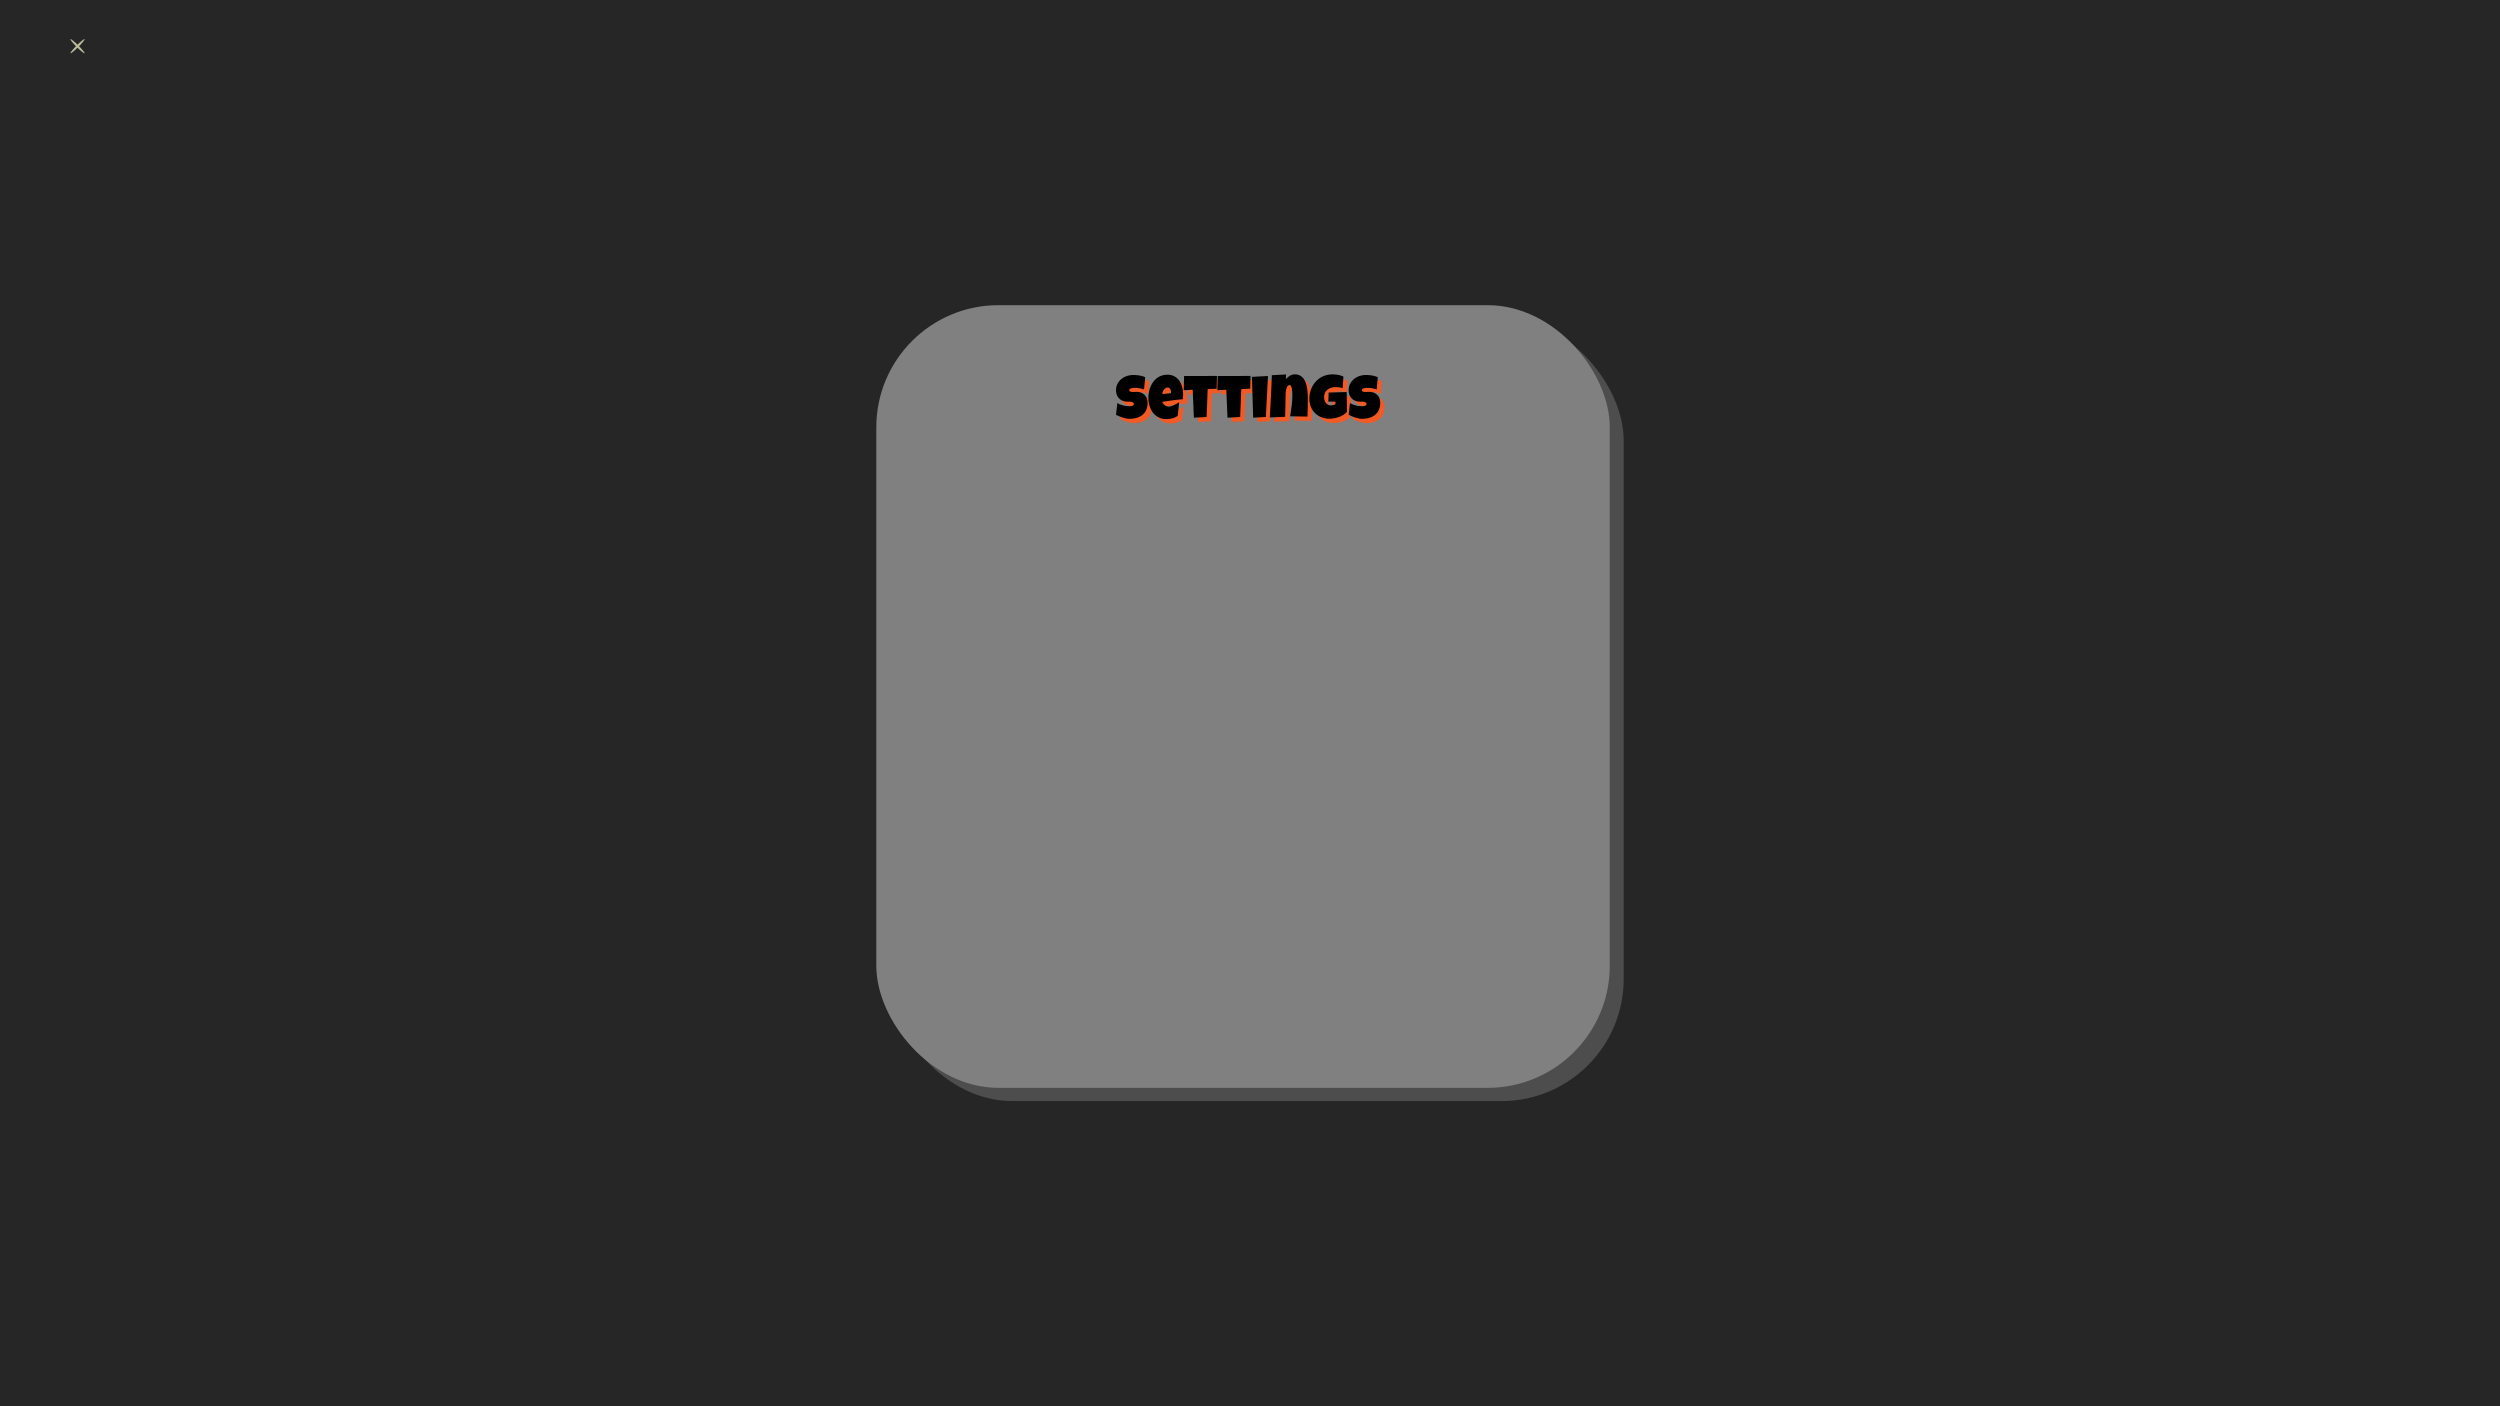 <svg xmlns="http://www.w3.org/2000/svg" width="1920" height="1080" viewBox="0 0 1920 1080">
  <rect x="0" y="0" width="1920" height="1080" fill="#333333" stroke="none"/>
  <defs>
    <style>
      .cls-1 {
        fill: #fffdcf;
      }

      .cls-2 {
        opacity: 0.26;
      }

      .cls-3 {
        fill: #4d4d4d;
      }

      .cls-4 {
        fill: gray;
      }

      .cls-5 {
        fill: #f15a24;
      }
    </style>
  </defs>
  <g id="Backgrounds">
    <g>
      <ellipse class="cls-1" cx="59.53" cy="35.49" rx="0.84" ry="7.69" transform="translate(-7.66 52.49) rotate(-45)"/>
      <ellipse class="cls-1" cx="59.53" cy="35.49" rx="7.69" ry="0.84" transform="translate(-7.66 52.49) rotate(-45)"/>
    </g>
    <rect class="cls-2" x="-66" y="-17.62" width="2052" height="1115.24"/>
    <g>
      <rect class="cls-3" x="683.69" y="244.52" width="563.31" height="601.1" rx="93.82"/>
      <rect class="cls-4" x="673" y="234.37" width="563.31" height="601.1" rx="93.82"/>
    </g>
    <g>
      <g>
        <path class="cls-5" d="M884.63,312.78a12.62,12.62,0,0,1-1.1,5.47,10.33,10.33,0,0,1-3,3.79,12.42,12.42,0,0,1-4.46,2.2,20.54,20.54,0,0,1-5.49.7,11.52,11.52,0,0,1-2.48-.3c-.91-.2-1.82-.45-2.74-.75s-1.82-.62-2.68-1-1.61-.67-2.27-1l1-9.07a16.07,16.07,0,0,0,4.35,1.8,19.4,19.4,0,0,0,4.71.61c.29,0,.65,0,1.06,0a5.11,5.11,0,0,0,1.19-.2,2.61,2.61,0,0,0,1-.52,1.29,1.29,0,0,0,.39-1,1.11,1.11,0,0,0-.27-.75,2.13,2.13,0,0,0-.72-.51,4.43,4.43,0,0,0-1-.3,10.94,10.94,0,0,0-1.09-.15c-.35,0-.69-.05-1-.05h-.74a9.93,9.93,0,0,1-3.62-.62,8.16,8.16,0,0,1-2.8-1.77A8,8,0,0,1,861,306.6a9.8,9.8,0,0,1-.64-3.62,10.54,10.54,0,0,1,1.1-4.89,11.45,11.45,0,0,1,2.93-3.68,13.31,13.31,0,0,1,4.22-2.32,15.21,15.21,0,0,1,4.93-.81c.75,0,1.53,0,2.33.08a21.35,21.35,0,0,1,2.39.29,21.92,21.92,0,0,1,2.33.53,14.9,14.9,0,0,1,2.15.81l-.88,9.39a27.81,27.81,0,0,0-3.29-.89,16.45,16.45,0,0,0-3.37-.36h-.77c-.32,0-.65,0-1,.07s-.7.1-1.05.17a4.81,4.81,0,0,0-.95.31,2.08,2.08,0,0,0-.67.52,1.15,1.15,0,0,0-.23.77,1,1,0,0,0,.38.78,2.35,2.35,0,0,0,.93.41,5.93,5.93,0,0,0,1.25.13c.45,0,.9,0,1.35,0l1.25-.07c.38,0,.7,0,.94,0A9.36,9.36,0,0,1,880,305a7.42,7.42,0,0,1,4.08,4.42A10,10,0,0,1,884.63,312.78Z"/>
        <path class="cls-5" d="M911.91,305.94a28.59,28.59,0,0,1-.28,4q-3.95.26-7.86.82L896,311.9a5.75,5.75,0,0,0,1.88,2.66,4.9,4.9,0,0,0,3.07,1,6.81,6.81,0,0,0,2-.35,16,16,0,0,0,2.18-.87,21.64,21.64,0,0,0,2.08-1.12c.67-.4,1.24-.76,1.72-1.09l-1.11,10.5a10.52,10.52,0,0,1-2,1.18,13.83,13.83,0,0,1-2.18.79,18.13,18.13,0,0,1-2.29.44,19.57,19.57,0,0,1-2.27.13,13.19,13.19,0,0,1-4.18-.62,12.4,12.4,0,0,1-3.44-1.75,12.94,12.94,0,0,1-2.69-2.64,15.69,15.69,0,0,1-1.92-3.33,19.7,19.7,0,0,1-1.16-3.82,21.27,21.27,0,0,1-.39-4.07,24.13,24.13,0,0,1,.39-4.3,21.62,21.62,0,0,1,1.2-4.14,17.46,17.46,0,0,1,2-3.68,14.31,14.31,0,0,1,2.83-3,12.67,12.67,0,0,1,3.66-2,13.6,13.6,0,0,1,4.52-.72,11.73,11.73,0,0,1,3.76.57,10.37,10.37,0,0,1,3,1.57,10.7,10.7,0,0,1,2.31,2.39,13.61,13.61,0,0,1,1.62,3,18.67,18.67,0,0,1,1,3.49A22.12,22.12,0,0,1,911.91,305.94Zm-9.25-1.2a6.08,6.08,0,0,0-.14-1.33,4.07,4.07,0,0,0-.45-1.24,2.57,2.57,0,0,0-.82-.91,2.14,2.14,0,0,0-1.27-.36,2.75,2.75,0,0,0-1.63.49,5,5,0,0,0-1.21,1.25,7.85,7.85,0,0,0-.84,1.63,14.07,14.07,0,0,0-.48,1.62l6.84-.65Z"/>
        <path class="cls-5" d="M937.9,292l-.23,9.8-6.89.28L930,323.56l-9.76.5-.88-21.45-6.89.37.28-10.92Z"/>
        <path class="cls-5" d="M963.7,292l-.23,9.8-6.89.28-.83,21.46-9.76.5-.88-21.45-6.89.37.28-10.92Z"/>
        <path class="cls-5" d="M977.09,292.06l-1.62,31.5-9.76.5-.92-31.35Z"/>
        <path class="cls-5" d="M1007.66,312.92c0,1.74,0,3.46-.06,5.17s-.1,3.42-.18,5.14L994.11,323q.69-4.1,1.2-8.17a66.45,66.45,0,0,0,.51-8.25c0-.2,0-.52,0-1s0-.95-.09-1.51-.11-1.14-.2-1.73a11.38,11.38,0,0,0-.34-1.63,5,5,0,0,0-.53-1.22.91.91,0,0,0-.75-.47,2,2,0,0,0-1.33.46,3.55,3.55,0,0,0-.91,1.19,7.62,7.62,0,0,0-.56,1.63,14.12,14.12,0,0,0-.31,1.8c-.07.61-.12,1.17-.14,1.7s0,1,0,1.31q-.12,4.1-.18,8.13c0,2.69-.11,5.4-.19,8.15l-11.79.51q.47-8.18.89-16.24t.68-16.23l10.92-.55-.1,3.7a14,14,0,0,1,1.4-1.48,9.17,9.17,0,0,1,1.61-1.19,8.35,8.35,0,0,1,1.81-.79,7.11,7.11,0,0,1,2-.29,8.51,8.51,0,0,1,3.44.65,7.8,7.8,0,0,1,2.55,1.76,10.08,10.08,0,0,1,1.78,2.62,18.42,18.42,0,0,1,1.15,3.23,28.21,28.21,0,0,1,.67,3.57c.16,1.24.26,2.46.31,3.66s.09,2.37.09,3.49Z"/>
        <path class="cls-5" d="M1037.78,319.44a10.84,10.84,0,0,1-2.68,2.38,17.56,17.56,0,0,1-3.42,1.69,21.17,21.17,0,0,1-3.75,1,20.58,20.58,0,0,1-3.65.34,16.48,16.48,0,0,1-6.17-1.13,14.48,14.48,0,0,1-4.87-3.16,14.31,14.31,0,0,1-3.2-4.82,15.82,15.82,0,0,1-1.16-6.1,20.41,20.41,0,0,1,.58-4.9,19.56,19.56,0,0,1,1.65-4.47,18.21,18.21,0,0,1,2.63-3.81,16.41,16.41,0,0,1,3.51-3,16.66,16.66,0,0,1,4.31-1.94,18,18,0,0,1,5-.68c.67,0,1.38,0,2.13.08s1.51.15,2.26.28a16.14,16.14,0,0,1,2.18.54,10.44,10.44,0,0,1,1.94.86l-.64,8.83a12.41,12.41,0,0,0-2.67-.66,22.76,22.76,0,0,0-2.7-.17,11.76,11.76,0,0,0-3.46.5,8.24,8.24,0,0,0-2.79,1.46,7,7,0,0,0-1.89,2.43,7.82,7.82,0,0,0-.69,3.38,8.55,8.55,0,0,0,.32,2.32,6.09,6.09,0,0,0,1,2,4.94,4.94,0,0,0,1.64,1.4,4.74,4.74,0,0,0,2.28.53,7.74,7.74,0,0,0,1.81-.23,4,4,0,0,0,1.61-.79l.09-1.8-5.55-.09.28-6.94c2.29-.08,4.59-.14,6.89-.2s4.61-.12,6.93-.21Z"/>
        <path class="cls-5" d="M1063.24,312.78a12.62,12.62,0,0,1-1.1,5.47,10.33,10.33,0,0,1-3,3.79,12.51,12.51,0,0,1-4.46,2.2,20.54,20.54,0,0,1-5.49.7,11.61,11.61,0,0,1-2.49-.3q-1.35-.3-2.73-.75c-.93-.3-1.82-.62-2.68-1s-1.61-.67-2.27-1l1-9.07a16.27,16.27,0,0,0,4.36,1.8,19.4,19.4,0,0,0,4.71.61c.29,0,.65,0,1.06,0a5.11,5.11,0,0,0,1.19-.2,2.61,2.61,0,0,0,1-.52,1.29,1.29,0,0,0,.39-1,1.11,1.11,0,0,0-.27-.75,2.13,2.13,0,0,0-.72-.51,4.43,4.43,0,0,0-1-.3,10.94,10.94,0,0,0-1.09-.15c-.36,0-.69-.05-1-.05h-.74a9.93,9.93,0,0,1-3.62-.62,8.16,8.16,0,0,1-2.8-1.77,8,8,0,0,1-1.82-2.77A9.8,9.8,0,0,1,1039,303a10.54,10.54,0,0,1,1.1-4.89,11.45,11.45,0,0,1,2.93-3.68,13.31,13.31,0,0,1,4.22-2.32,15.21,15.21,0,0,1,4.93-.81c.75,0,1.53,0,2.33.08a21.35,21.35,0,0,1,2.39.29,21.92,21.92,0,0,1,2.33.53,14.9,14.9,0,0,1,2.15.81l-.88,9.39a27.46,27.46,0,0,0-3.3-.89,16.28,16.28,0,0,0-3.36-.36h-.77c-.32,0-.65,0-1,.07s-.7.1-1,.17a4.6,4.6,0,0,0-1,.31,2,2,0,0,0-.67.52,1.15,1.15,0,0,0-.23.77,1,1,0,0,0,.38.78,2.35,2.35,0,0,0,.93.41,5.93,5.93,0,0,0,1.25.13c.45,0,.9,0,1.35,0l1.25-.07c.38,0,.7,0,.94,0a9.36,9.36,0,0,1,3.33.79,7.42,7.42,0,0,1,4.08,4.42A10,10,0,0,1,1063.24,312.78Z"/>
      </g>
      <g>
        <path d="M881.34,309.49a12.59,12.59,0,0,1-1.1,5.47,10.32,10.32,0,0,1-3,3.79,12.55,12.55,0,0,1-4.47,2.2,20.54,20.54,0,0,1-5.49.7,11.52,11.52,0,0,1-2.48-.3c-.9-.2-1.82-.45-2.74-.75s-1.82-.62-2.67-1-1.62-.67-2.28-1l1-9.06a16.52,16.52,0,0,0,4.35,1.79,18.92,18.92,0,0,0,4.71.61l1.06,0a5.58,5.58,0,0,0,1.19-.21,2.61,2.61,0,0,0,1-.52,1.23,1.23,0,0,0,.4-1,1.12,1.12,0,0,0-.28-.75,2,2,0,0,0-.72-.51,4.43,4.43,0,0,0-1-.3,10.55,10.55,0,0,0-1.09-.15c-.35,0-.68,0-1,0H866a10,10,0,0,1-3.62-.63,7.79,7.79,0,0,1-4.61-4.54,9.56,9.56,0,0,1-.65-3.62,10.66,10.66,0,0,1,1.1-4.89,11.45,11.45,0,0,1,2.93-3.68,13.42,13.42,0,0,1,4.22-2.32,15.21,15.21,0,0,1,4.93-.81c.75,0,1.53,0,2.33.08s1.6.15,2.4.29,1.56.32,2.32.53a14.9,14.9,0,0,1,2.15.81l-.88,9.39a27.81,27.81,0,0,0-3.29-.89,16.45,16.45,0,0,0-3.37-.36h-.77c-.32,0-.65,0-1,.07s-.69.1-1,.17a4.81,4.81,0,0,0-1,.32,1.83,1.83,0,0,0-.67.52,1.11,1.11,0,0,0-.23.76,1,1,0,0,0,.38.79,2.34,2.34,0,0,0,.93.4,5.39,5.39,0,0,0,1.25.13c.45,0,.9,0,1.35,0l1.25-.07c.38,0,.7,0,.95,0a9.47,9.47,0,0,1,3.33.79,7.73,7.73,0,0,1,2.5,1.78,7.57,7.57,0,0,1,1.58,2.65A10.11,10.11,0,0,1,881.34,309.49Z"/>
        <path d="M908.62,302.65a30.16,30.16,0,0,1-.27,4c-2.64.17-5.26.45-7.87.82l-7.81,1.12a5.75,5.75,0,0,0,1.88,2.66,4.84,4.84,0,0,0,3.07,1,6.81,6.81,0,0,0,2-.35,16.62,16.62,0,0,0,2.19-.87c.72-.34,1.41-.72,2.08-1.12s1.23-.76,1.71-1.08l-1.11,10.49a10.2,10.2,0,0,1-2,1.18,12.9,12.9,0,0,1-2.18.79,18.13,18.13,0,0,1-2.29.44,19.61,19.61,0,0,1-2.27.14,13.19,13.19,0,0,1-4.18-.63,12.18,12.18,0,0,1-3.43-1.74,12.8,12.8,0,0,1-2.7-2.65,15.69,15.69,0,0,1-1.92-3.33,18.82,18.82,0,0,1-1.15-3.82,20.47,20.47,0,0,1-.4-4.06,23.28,23.28,0,0,1,.4-4.31,21.29,21.29,0,0,1,1.19-4.13,17.29,17.29,0,0,1,2-3.69,14.51,14.51,0,0,1,2.83-3,12.62,12.62,0,0,1,3.67-2,13.52,13.52,0,0,1,4.52-.72,11.71,11.71,0,0,1,3.75.57,10.36,10.36,0,0,1,3,1.57,10.7,10.7,0,0,1,2.31,2.39,13.61,13.61,0,0,1,1.62,3,18,18,0,0,1,.95,3.5A22,22,0,0,1,908.62,302.65Zm-9.25-1.2a6.81,6.81,0,0,0-.13-1.33,4.36,4.36,0,0,0-.46-1.24A2.65,2.65,0,0,0,898,298a2.14,2.14,0,0,0-1.27-.36,2.71,2.71,0,0,0-1.63.5,4.76,4.76,0,0,0-1.21,1.24A7.58,7.58,0,0,0,893,301a12.48,12.48,0,0,0-.49,1.62l6.84-.64Z"/>
        <path d="M934.61,288.73l-.23,9.8-6.89.28-.83,21.46-9.76.51L916,299.32l-6.89.37.28-10.91Z"/>
        <path d="M960.41,288.73l-.23,9.8-6.89.28-.83,21.46-9.76.51-.88-21.46-6.89.37.28-10.91Z"/>
        <path d="M973.8,288.78l-1.62,31.49-9.76.51-.92-31.36Z"/>
        <path d="M1004.37,309.63c0,1.74,0,3.47-.06,5.17s-.1,3.42-.17,5.14l-13.32-.23q.69-4.09,1.2-8.17a66.41,66.41,0,0,0,.51-8.24c0-.2,0-.53,0-1s0-1-.1-1.52-.11-1.14-.19-1.73a11.33,11.33,0,0,0-.35-1.63,4.65,4.65,0,0,0-.53-1.22.91.91,0,0,0-.75-.47,2,2,0,0,0-1.33.46,3.5,3.5,0,0,0-.9,1.19,7.62,7.62,0,0,0-.57,1.63,16.3,16.3,0,0,0-.31,1.81c-.07.6-.12,1.16-.14,1.69s0,1,0,1.31c-.07,2.73-.14,5.44-.18,8.13s-.11,5.41-.19,8.15l-11.79.51q.47-8.16.89-16.23t.68-16.23l10.92-.56-.1,3.7a16.33,16.33,0,0,1,1.4-1.48,8.86,8.86,0,0,1,3.42-2,7.11,7.11,0,0,1,2-.29,8.51,8.51,0,0,1,3.44.65,7.8,7.8,0,0,1,2.55,1.76,9.84,9.84,0,0,1,1.78,2.62,18.42,18.42,0,0,1,1.15,3.23,26.54,26.54,0,0,1,.67,3.57c.16,1.24.26,2.46.32,3.67s.08,2.36.08,3.49Z"/>
        <path d="M1034.49,316.15a10.64,10.64,0,0,1-2.68,2.38,17.56,17.56,0,0,1-3.42,1.69,22.09,22.09,0,0,1-3.75,1,21.52,21.52,0,0,1-3.65.33,16.48,16.48,0,0,1-6.17-1.13,14.26,14.26,0,0,1-8.07-8,15.82,15.82,0,0,1-1.16-6.1,20.47,20.47,0,0,1,.58-4.9,20,20,0,0,1,1.65-4.47,18.47,18.47,0,0,1,2.63-3.81,16.54,16.54,0,0,1,7.82-4.91,17.64,17.64,0,0,1,5-.69c.66,0,1.37,0,2.12.09a21.43,21.43,0,0,1,2.26.27,16.17,16.17,0,0,1,2.18.55,9.8,9.8,0,0,1,1.94.85l-.64,8.83a12.41,12.41,0,0,0-2.67-.66,22.76,22.76,0,0,0-2.7-.17,11.65,11.65,0,0,0-3.45.5,8.14,8.14,0,0,0-2.8,1.47,7,7,0,0,0-1.89,2.42,7.85,7.85,0,0,0-.69,3.38,8.13,8.13,0,0,0,.33,2.32,5.88,5.88,0,0,0,1,2,4.94,4.94,0,0,0,1.64,1.4,4.63,4.63,0,0,0,2.28.53,7.25,7.25,0,0,0,1.81-.23,3.91,3.91,0,0,0,1.61-.78l.09-1.81-5.55-.09.28-6.94c2.3-.07,4.59-.14,6.89-.19s4.61-.13,6.94-.22Z"/>
        <path d="M1060,309.49a12.59,12.59,0,0,1-1.1,5.47,10.32,10.32,0,0,1-3,3.79,12.55,12.55,0,0,1-4.47,2.2,20.54,20.54,0,0,1-5.49.7,11.52,11.52,0,0,1-2.48-.3c-.91-.2-1.82-.45-2.74-.75s-1.82-.62-2.67-1-1.62-.67-2.28-1l1-9.06a16.52,16.52,0,0,0,4.35,1.79,18.92,18.92,0,0,0,4.71.61l1.06,0a5.58,5.58,0,0,0,1.19-.21,2.61,2.61,0,0,0,1-.52,1.27,1.27,0,0,0,.4-1,1.12,1.12,0,0,0-.28-.75,2.13,2.13,0,0,0-.72-.51,4.43,4.43,0,0,0-1-.3,10.55,10.55,0,0,0-1.09-.15c-.35,0-.68,0-1,0h-.74a10,10,0,0,1-3.62-.63,7.79,7.79,0,0,1-4.61-4.54,9.56,9.56,0,0,1-.65-3.62,10.54,10.54,0,0,1,1.1-4.89,11.45,11.45,0,0,1,2.93-3.68,13.31,13.31,0,0,1,4.22-2.32,15.21,15.21,0,0,1,4.93-.81c.75,0,1.53,0,2.33.08s1.6.15,2.4.29,1.56.32,2.32.53a14.9,14.9,0,0,1,2.15.81l-.88,9.39a27.81,27.81,0,0,0-3.29-.89,16.45,16.45,0,0,0-3.37-.36h-.77c-.32,0-.65,0-1,.07s-.69.1-1,.17a4.81,4.81,0,0,0-1,.32,1.83,1.83,0,0,0-.67.52,1.11,1.11,0,0,0-.23.76,1,1,0,0,0,.38.79,2.34,2.34,0,0,0,.93.4,5.39,5.39,0,0,0,1.25.13c.45,0,.9,0,1.35,0l1.25-.07c.38,0,.7,0,1,0a9.47,9.47,0,0,1,3.33.79,7.73,7.73,0,0,1,2.5,1.78,7.57,7.57,0,0,1,1.58,2.65A10.11,10.11,0,0,1,1060,309.49Z"/>
      </g>
    </g>
  </g>
</svg>
